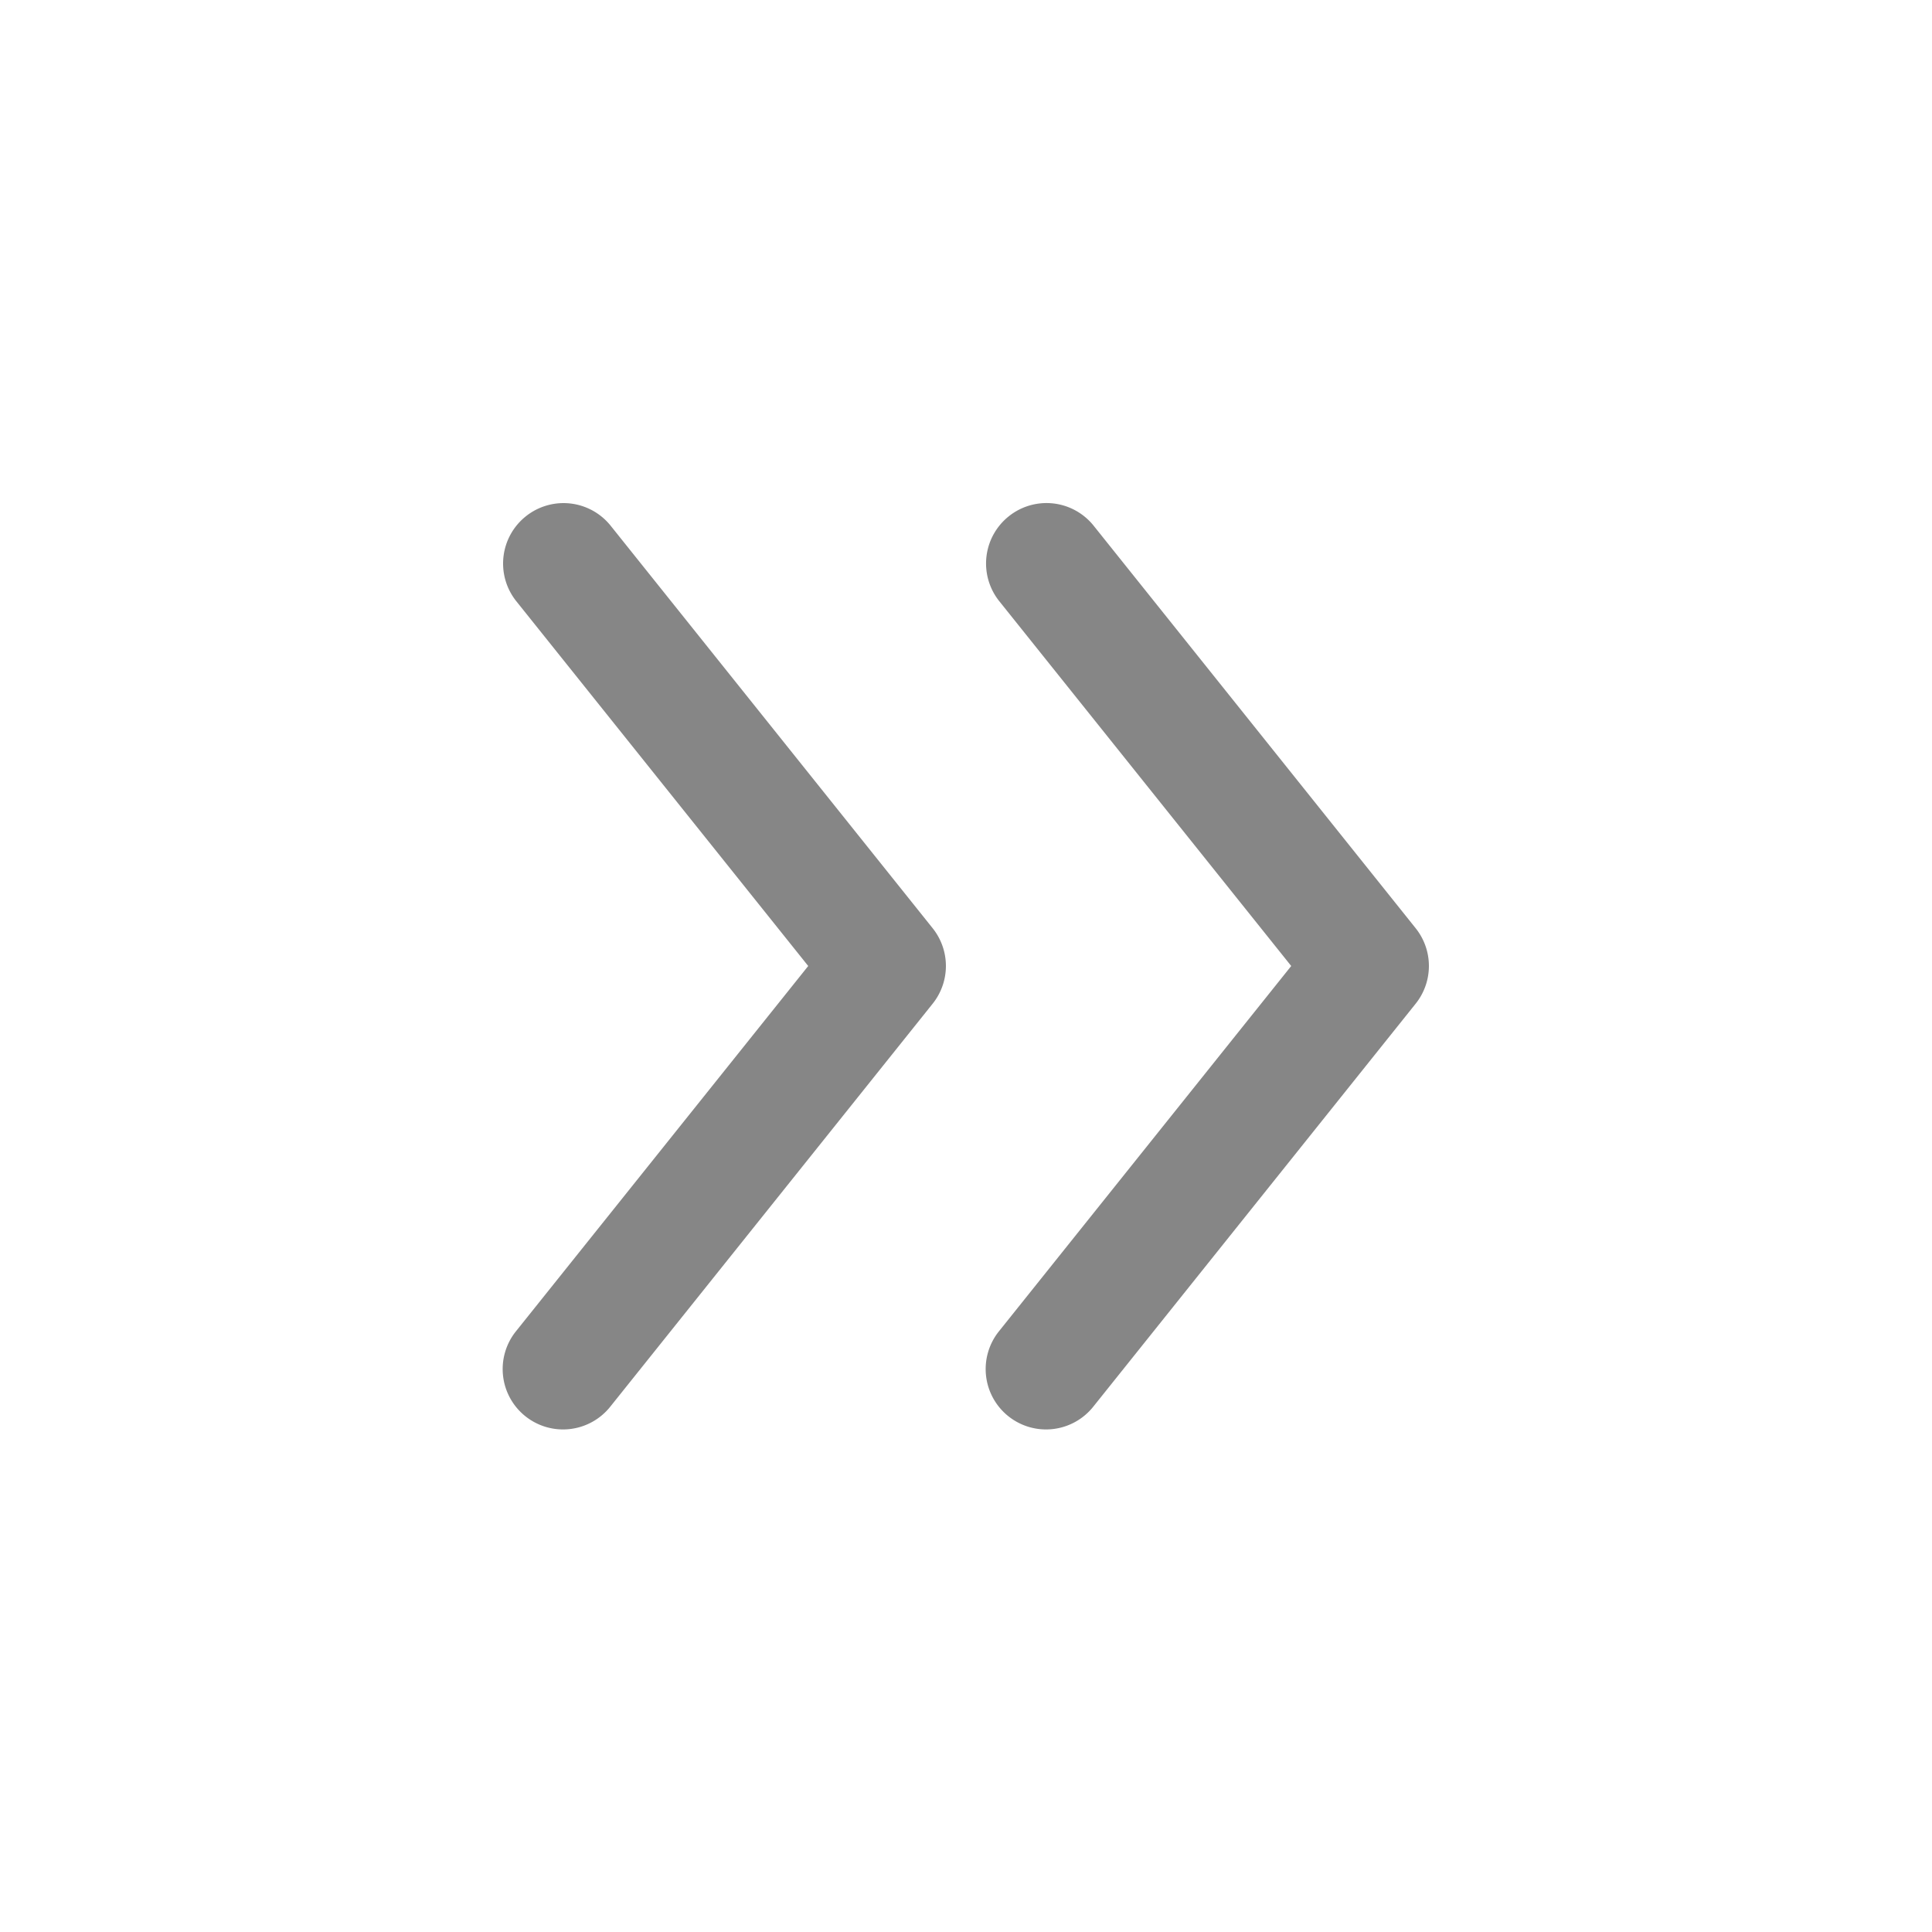 <svg width="24" height="24" fill="none" xmlns="http://www.w3.org/2000/svg">
    <path fill-rule="evenodd" clip-rule="evenodd" d="M6.532 6.414a.75.75 0 0 0-.118 1.055L10.04 12l-3.626 4.532a.75.75 0 1 0 1.172.936l4-5a.75.75 0 0 0 0-.937l-4-5a.75.75 0 0 0-1.054-.117ZM12.531 6.414a.75.75 0 0 0-.117 1.055L16.04 12l-3.626 4.532a.75.75 0 1 0 1.172.936l4-5a.75.75 0 0 0 0-.937l-4-5a.75.75 0 0 0-1.055-.117Z" fill="#868686"/>
</svg>
